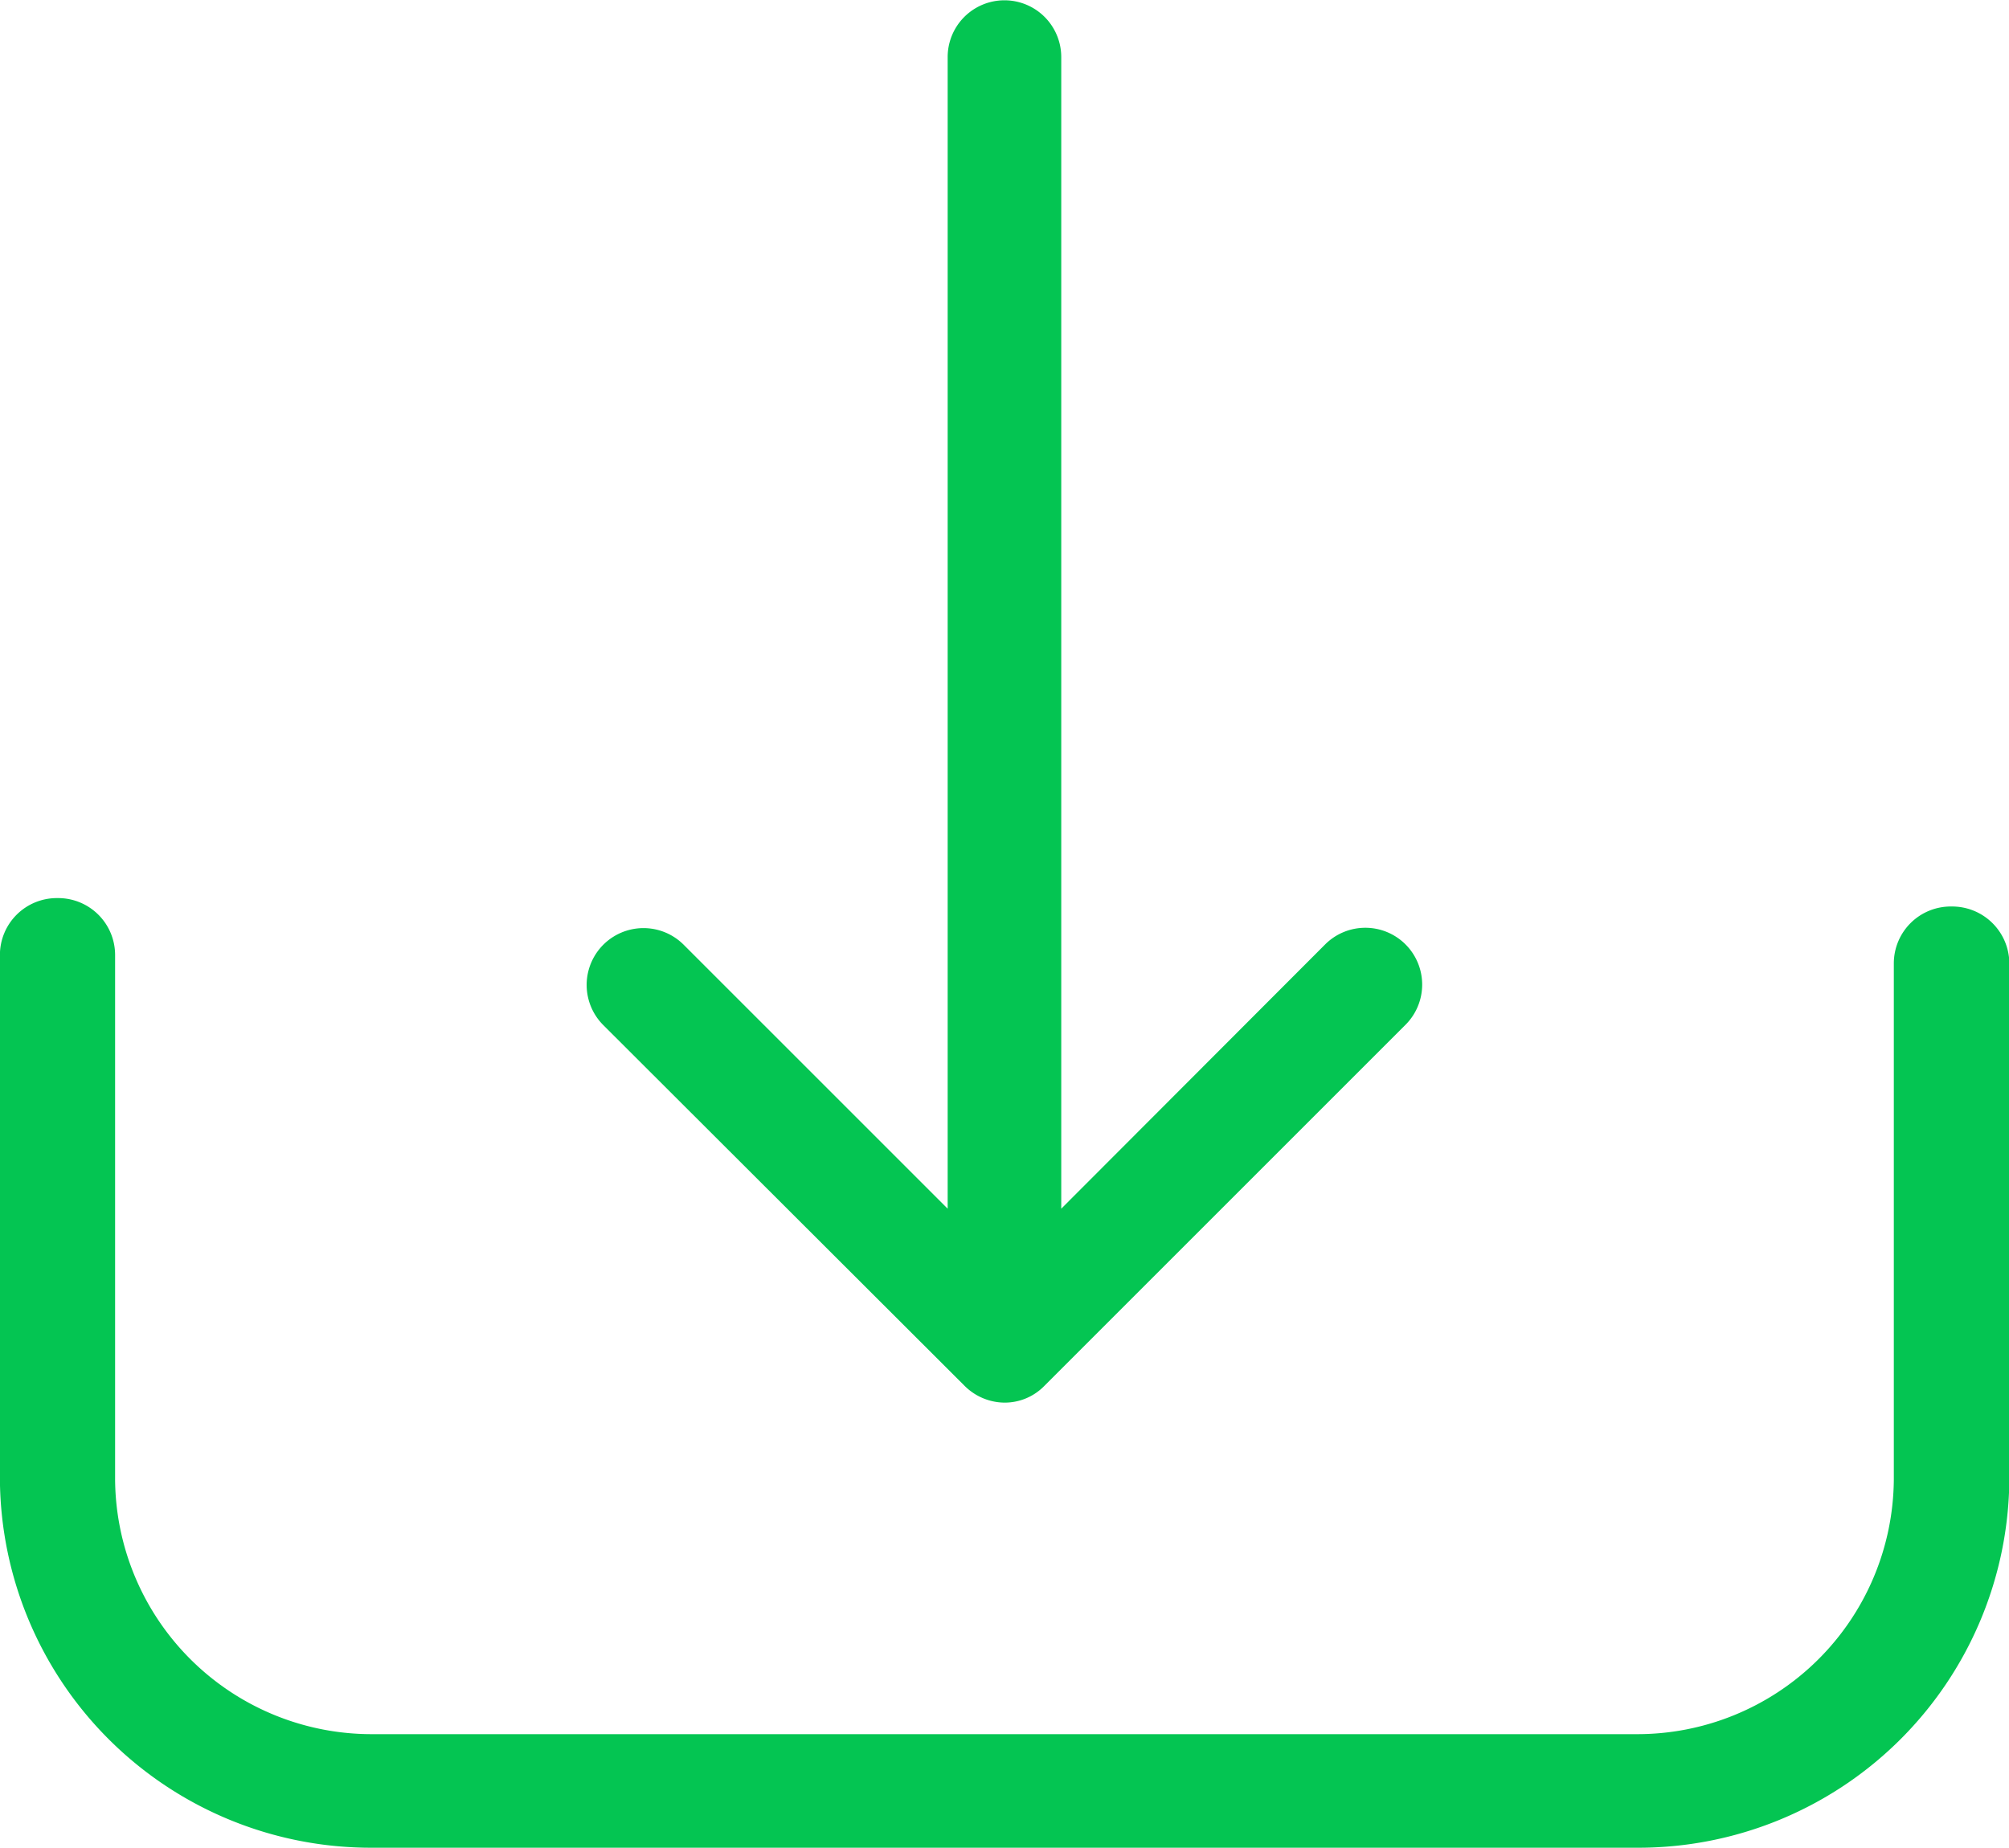 <svg xmlns="http://www.w3.org/2000/svg" width="23.896" height="21.981" viewBox="0 0 23.896 21.981">
  <g id="download" transform="translate(0 -17.25)">
    <g id="Group_44" data-name="Group 44" transform="translate(0 17.25)">
      <path id="Path_56" data-name="Path 56" d="M23.211,228.25a.677.677,0,0,0-.685.675v6.144a3.052,3.052,0,0,1-3.068,3.027H4.437a3.052,3.052,0,0,1-3.068-3.027v-6.244a.677.677,0,0,0-.685-.675.677.677,0,0,0-.685.675v6.244a4.413,4.413,0,0,0,4.437,4.378H19.459A4.413,4.413,0,0,0,23.9,235.07v-6.144A.68.68,0,0,0,23.211,228.25Z" transform="translate(0 -217.466)" fill="#04c552"/>
      <path id="Path_57" data-name="Path 57" d="M140.722,33.736a.68.68,0,0,0,.475.2.659.659,0,0,0,.475-.2l4.293-4.293a.676.676,0,1,0-.956-.956l-3.137,3.142v-13.7a.675.675,0,1,0-1.351,0v13.7l-3.142-3.142a.676.676,0,0,0-.956.956Z" transform="translate(-129.249 -17.25)" fill="#04c552"/>
    </g>
  </g>
</svg>

